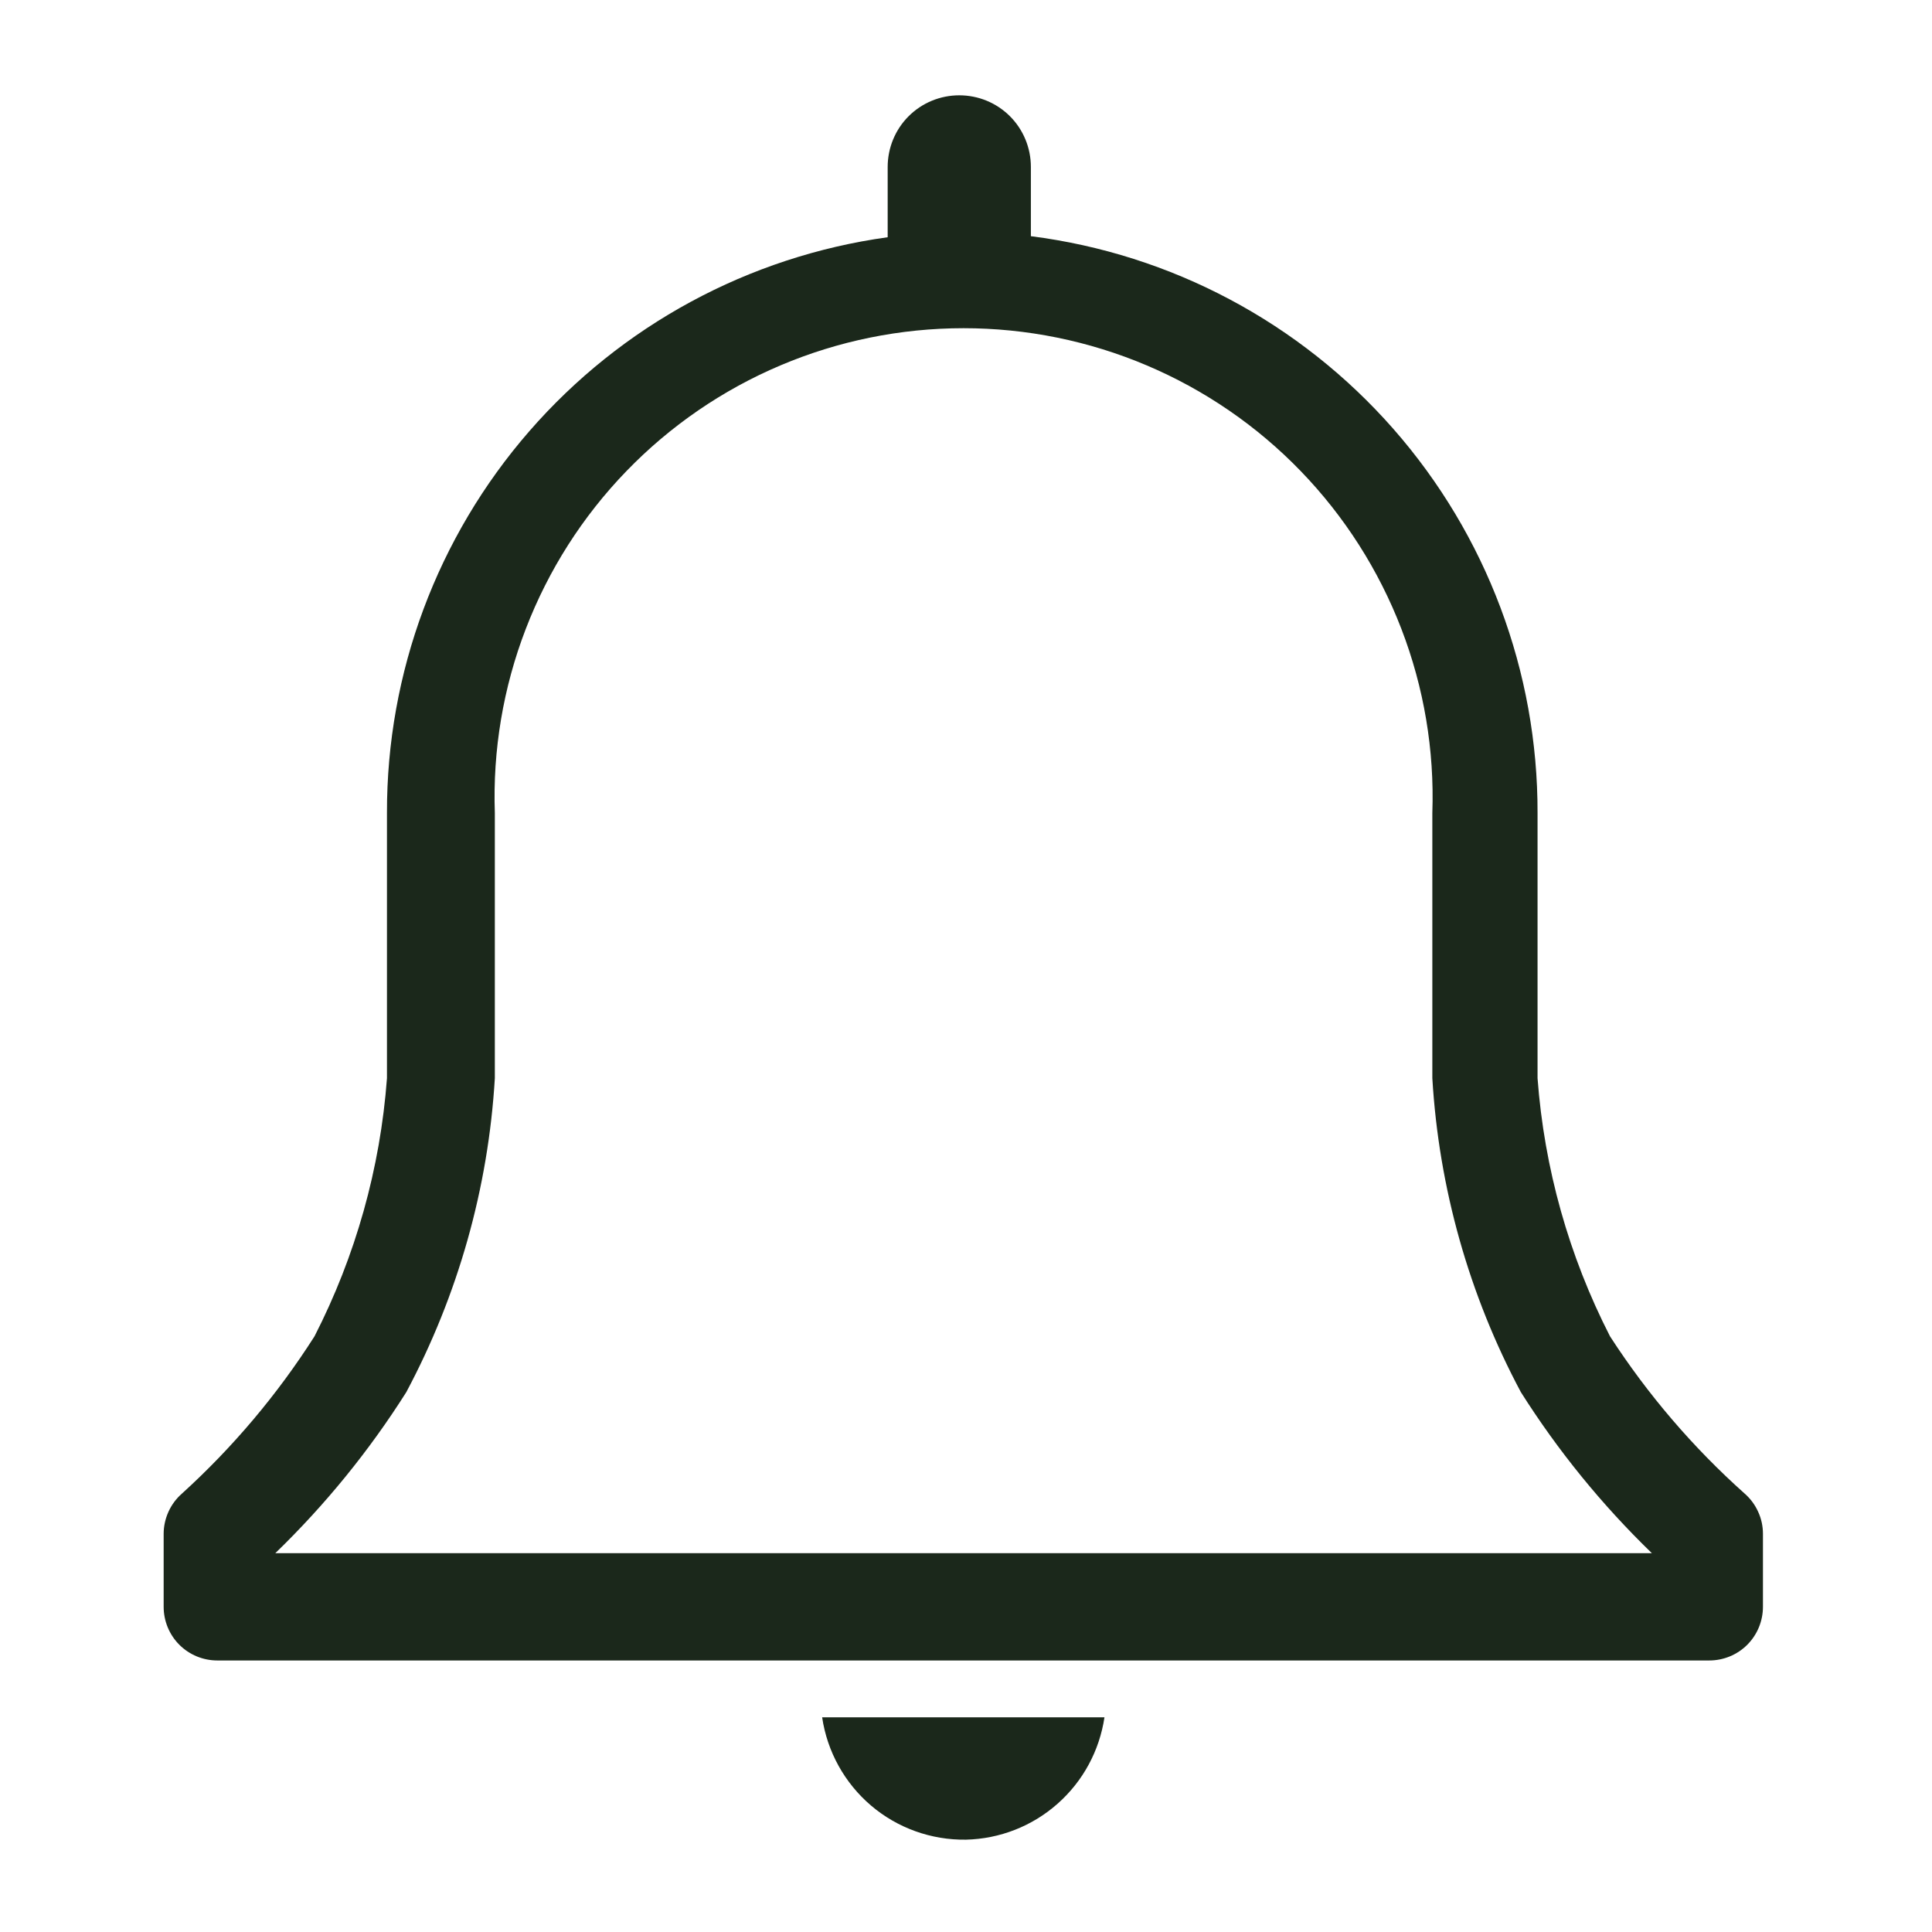 <svg width="24" height="24" viewBox="0 0 24 24" fill="none" xmlns="http://www.w3.org/2000/svg">
<g clip-path="url(#clip0_5_3322)">
<path d="M21.673 18.554C21.03 17.98 20.468 17.323 20 16.6C19.489 15.602 19.183 14.512 19.1 13.394V10.1C19.104 8.344 18.467 6.647 17.308 5.327C16.149 4.007 14.549 3.156 12.806 2.934V2.074C12.806 1.838 12.713 1.611 12.546 1.444C12.379 1.277 12.153 1.184 11.916 1.184C11.681 1.184 11.454 1.277 11.287 1.444C11.12 1.611 11.027 1.838 11.027 2.074V2.947C9.3 3.186 7.719 4.042 6.575 5.357C5.431 6.672 4.803 8.357 4.807 10.1V13.394C4.724 14.512 4.418 15.602 3.907 16.6C3.447 17.322 2.893 17.979 2.26 18.554C2.189 18.616 2.132 18.693 2.093 18.779C2.054 18.865 2.033 18.959 2.033 19.054V19.96C2.033 20.137 2.103 20.307 2.228 20.432C2.353 20.557 2.523 20.627 2.7 20.627H21.233C21.41 20.627 21.58 20.557 21.705 20.432C21.83 20.307 21.9 20.137 21.9 19.96V19.054C21.9 18.959 21.88 18.865 21.84 18.779C21.801 18.693 21.744 18.616 21.673 18.554ZM3.42 19.294C4.04 18.694 4.586 18.023 5.047 17.294C5.69 16.088 6.066 14.758 6.147 13.394V10.1C6.12 9.319 6.251 8.54 6.532 7.811C6.813 7.081 7.237 6.415 7.781 5.853C8.324 5.291 8.975 4.844 9.695 4.539C10.414 4.234 11.188 4.077 11.97 4.077C12.752 4.077 13.525 4.234 14.245 4.539C14.965 4.844 15.616 5.291 16.159 5.853C16.702 6.415 17.127 7.081 17.408 7.811C17.689 8.54 17.82 9.319 17.793 10.1V13.394C17.874 14.758 18.249 16.088 18.893 17.294C19.354 18.023 19.9 18.694 20.52 19.294H3.42Z" fill="#1B281B"/>
<path d="M12 22.853C12.419 22.843 12.822 22.686 13.137 22.407C13.452 22.129 13.658 21.749 13.72 21.333H10.213C10.276 21.76 10.492 22.149 10.82 22.429C11.149 22.709 11.568 22.859 12 22.853Z" fill="#1B281B"/>
</g>
<defs>
<clipPath id="clip0_5_3322">
<rect width="24" height="24" fill="white"/>
</clipPath>
</defs>
</svg>
